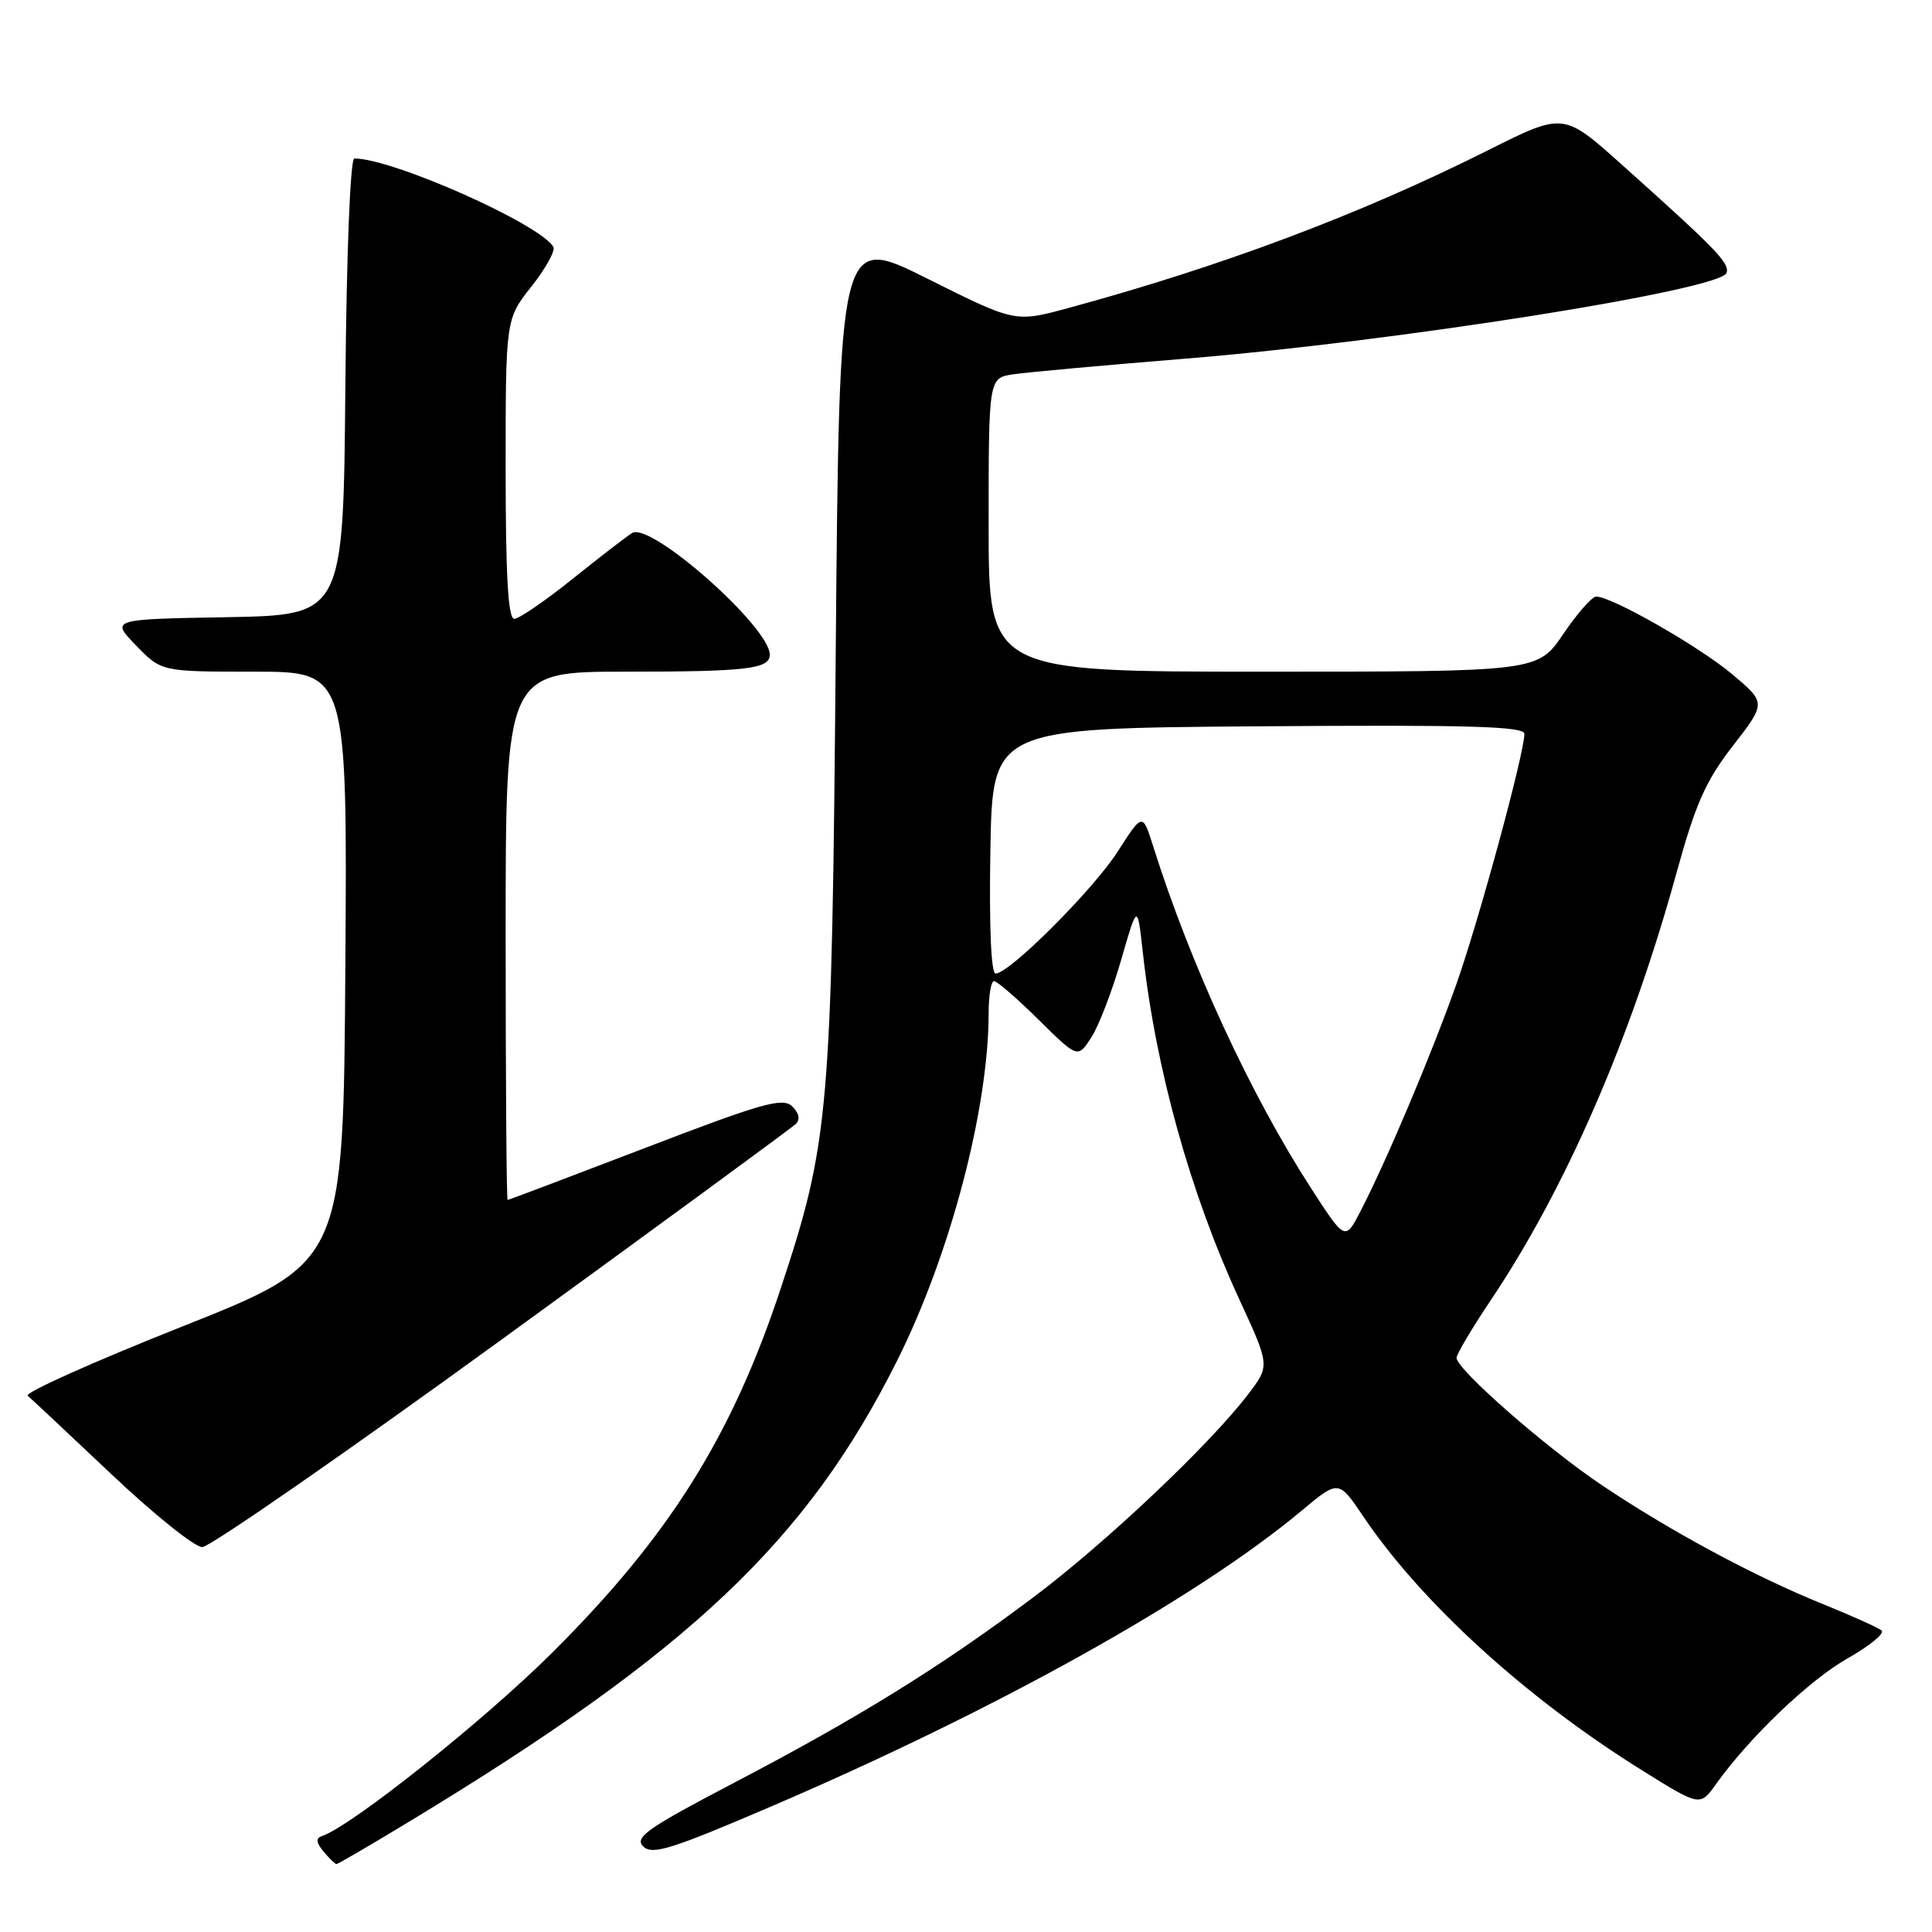<?xml version="1.0" encoding="UTF-8" standalone="no"?>
<!DOCTYPE svg PUBLIC "-//W3C//DTD SVG 1.1//EN" "http://www.w3.org/Graphics/SVG/1.1/DTD/svg11.dtd" >
<svg xmlns="http://www.w3.org/2000/svg" xmlns:xlink="http://www.w3.org/1999/xlink" version="1.1" viewBox="0 0 256 256">
 <g >
 <path fill="currentColor"
d=" M 54.21 241.38 C 91.39 218.88 106.91 204.21 118.89 180.26 C 125.92 166.21 130.98 146.96 131.00 134.25 C 131.00 131.91 131.32 130.00 131.72 130.00 C 132.11 130.00 134.77 132.30 137.62 135.12 C 142.80 140.23 142.80 140.23 144.58 137.51 C 145.56 136.02 147.34 131.40 148.54 127.26 C 150.71 119.73 150.71 119.73 151.42 126.11 C 153.13 141.63 157.71 158.10 164.24 172.23 C 168.27 180.96 168.27 180.96 165.40 184.73 C 160.31 191.42 146.40 204.56 136.82 211.73 C 124.63 220.87 113.73 227.62 97.26 236.23 C 85.80 242.23 84.04 243.46 85.22 244.65 C 86.41 245.84 88.87 245.07 102.06 239.42 C 132.03 226.57 158.58 211.77 172.44 200.20 C 177.37 196.08 177.37 196.08 180.64 200.93 C 188.32 212.34 202.24 225.02 217.52 234.54 C 225.26 239.37 225.26 239.37 227.36 236.43 C 231.84 230.17 239.74 222.62 244.82 219.74 C 247.74 218.09 249.77 216.42 249.32 216.05 C 248.87 215.67 245.35 214.09 241.50 212.53 C 232.54 208.91 221.42 202.94 212.34 196.85 C 204.93 191.90 193.00 181.44 193.00 179.92 C 193.00 179.44 195.03 176.02 197.51 172.32 C 207.46 157.49 216.06 137.72 222.10 115.83 C 224.67 106.49 225.99 103.50 229.63 98.81 C 234.03 93.13 234.03 93.13 229.49 89.31 C 225.09 85.63 213.54 79.03 211.50 79.05 C 210.95 79.05 208.98 81.29 207.13 84.03 C 203.75 89.00 203.75 89.00 167.38 89.00 C 131.00 89.00 131.00 89.00 131.00 69.55 C 131.00 50.09 131.00 50.09 134.25 49.60 C 136.04 49.33 146.28 48.40 157.00 47.53 C 184.84 45.27 228.02 38.43 228.78 36.16 C 229.21 34.87 227.39 32.99 214.77 21.70 C 207.16 14.90 207.16 14.90 197.13 19.93 C 180.28 28.39 161.83 35.32 141.50 40.83 C 134.50 42.73 134.50 42.73 122.86 36.91 C 111.22 31.09 111.22 31.09 110.74 86.30 C 110.22 147.44 109.89 151.27 103.47 170.67 C 96.96 190.36 88.67 203.57 73.11 219.05 C 64.08 228.03 46.58 241.96 42.68 243.28 C 41.82 243.57 41.87 244.12 42.87 245.34 C 43.63 246.25 44.40 247.00 44.59 247.00 C 44.78 247.00 49.11 244.47 54.21 241.38 Z  M 66.56 177.43 C 87.43 162.27 104.93 149.44 105.46 148.92 C 106.06 148.33 105.88 147.48 104.96 146.59 C 103.70 145.39 100.98 146.16 85.51 152.10 C 75.62 155.89 67.40 159.00 67.26 159.00 C 67.12 159.00 67.00 143.25 67.00 124.00 C 67.00 89.00 67.00 89.00 82.92 89.00 C 98.98 89.00 102.00 88.64 102.00 86.75 C 102.00 83.08 86.24 69.14 83.77 70.62 C 83.07 71.04 79.53 73.77 75.89 76.69 C 72.25 79.61 68.77 82.00 68.14 82.00 C 67.33 82.00 67.00 76.33 67.00 62.14 C 67.00 42.28 67.00 42.28 70.44 37.94 C 72.32 35.55 73.62 33.20 73.32 32.70 C 71.41 29.61 52.01 21.00 46.96 21.00 C 46.41 21.00 45.92 33.37 45.76 51.25 C 45.50 81.50 45.50 81.50 30.08 81.78 C 14.66 82.05 14.66 82.05 18.03 85.53 C 21.39 89.00 21.39 89.00 33.71 89.00 C 46.02 89.00 46.02 89.00 45.76 128.14 C 45.50 167.29 45.50 167.29 24.17 175.76 C 12.43 180.42 3.21 184.55 3.67 184.94 C 4.13 185.33 9.11 190.00 14.74 195.32 C 20.37 200.65 25.80 205.00 26.80 205.00 C 27.79 205.00 45.69 192.59 66.56 177.43 Z  M 173.73 157.46 C 165.70 145.05 157.75 127.83 152.79 112.10 C 151.40 107.70 151.40 107.70 148.11 112.82 C 144.84 117.93 133.75 129.00 131.92 129.00 C 131.32 129.00 131.06 122.75 131.23 112.75 C 131.50 96.50 131.50 96.50 166.75 96.24 C 194.62 96.03 202.00 96.24 201.99 97.24 C 201.98 99.84 196.00 121.84 193.00 130.34 C 189.73 139.59 183.76 153.74 180.29 160.46 C 178.24 164.43 178.24 164.43 173.73 157.46 Z "/>
</g>
</svg>